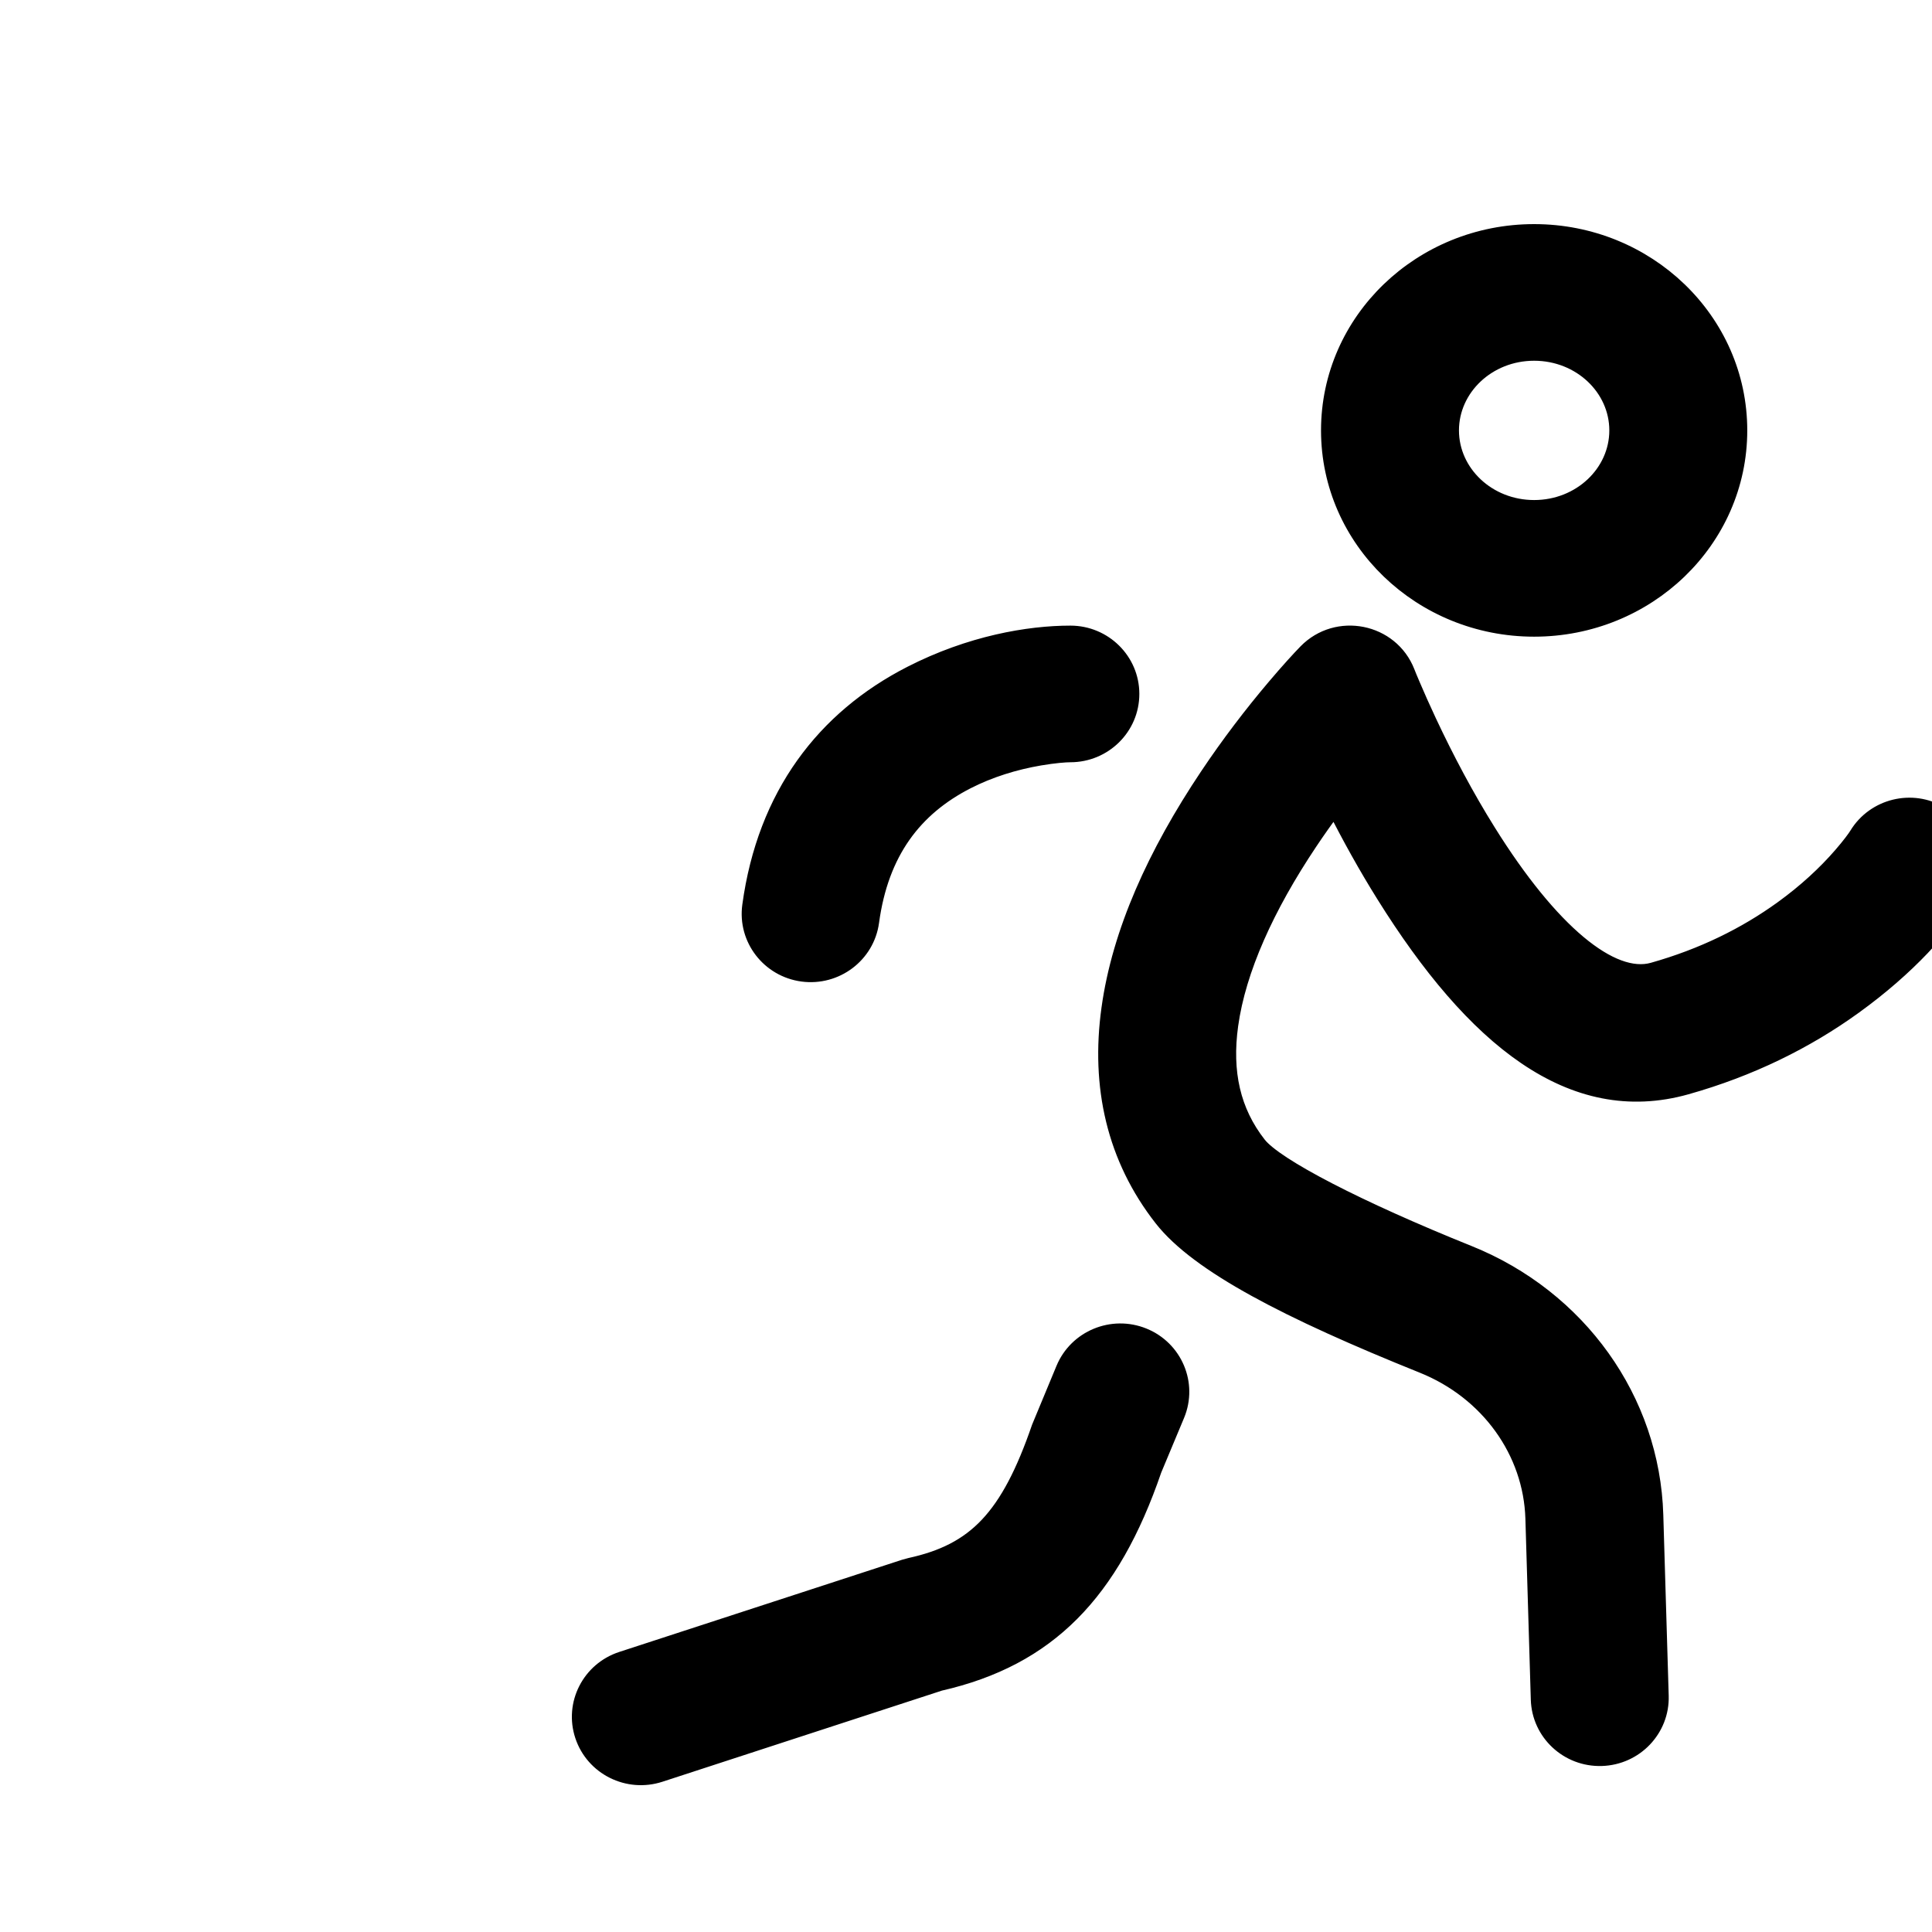 <?xml version="1.0" encoding="UTF-8"?>
<svg width="48px" height="48px" viewBox="0 0 40 50" version="1.1" xmlns="http://www.w3.org/2000/svg" xmlns:xlink="http://www.w3.org/1999/xlink">
    <!-- Generator: Sketch 61.2 (89653) - https://sketch.com -->
    <title>Cult_icon_web_blk</title>
    <desc>Created with Sketch.</desc>
    <g id="Cult_icon_web_blk" stroke="none" stroke-width="1" fill="none" fill-rule="evenodd">
        <g id="Group-6" transform="translate(10, 6)" fill="#000000" fill-rule="nonzero" stroke="#000000" stroke-width="0.4">
            <path d="M26.849,5.139 C26.849,4.045 25.9,3.136 24.703,3.136 C23.507,3.136 22.558,4.045 22.558,5.139 C22.558,6.233 23.507,7.141 24.703,7.141 C25.9,7.141 26.849,6.233 26.849,5.139 Z M14.596,28.569 C15.405,28.898 15.792,29.814 15.46,30.616 L14.865,32.04 C13.774,35.222 12.132,36.92 9.323,37.56 L2.082,39.921 C1.25,40.192 0.354,39.745 0.08,38.922 C-0.194,38.1 0.258,37.213 1.089,36.942 L8.403,34.558 L8.557,34.516 C10.24,34.147 11.094,33.275 11.898,30.94 L12.527,29.424 C12.86,28.623 13.786,28.24 14.596,28.569 Z M21.417,11.392 C21.438,11.448 21.485,11.562 21.556,11.728 C21.676,12.011 21.817,12.327 21.977,12.669 C22.434,13.644 22.951,14.618 23.514,15.519 C25.136,18.12 26.711,19.41 27.777,19.11 C29.062,18.748 30.171,18.2 31.119,17.515 C31.734,17.071 32.241,16.598 32.646,16.131 C32.875,15.867 33.011,15.679 33.057,15.603 C33.509,14.861 34.484,14.622 35.233,15.07 C35.983,15.517 36.224,16.481 35.772,17.222 C35.31,17.981 34.404,19.025 32.989,20.047 C31.746,20.945 30.3,21.661 28.645,22.127 C25.674,22.963 23.134,20.882 20.816,17.166 C20.358,16.433 19.932,15.666 19.541,14.891 C19.32,15.186 19.104,15.491 18.895,15.804 C17.781,17.469 17.044,19.095 16.845,20.529 C16.676,21.747 16.902,22.76 17.573,23.616 C18.014,24.179 20.165,25.288 23.011,26.433 C25.86,27.58 27.757,30.224 27.846,33.207 L27.986,37.89 C28.012,38.756 27.323,39.478 26.448,39.504 C25.573,39.53 24.843,38.849 24.817,37.983 L24.677,33.3 C24.625,31.571 23.514,30.021 21.817,29.339 C18.334,27.938 16.008,26.738 15.067,25.538 C13.84,23.972 13.425,22.112 13.705,20.102 C13.979,18.123 14.898,16.096 16.251,14.074 C16.804,13.247 17.394,12.476 17.985,11.778 C18.343,11.355 18.627,11.046 18.799,10.869 C19.603,10.046 20.999,10.325 21.417,11.392 Z M12.701,10.391 C13.576,10.391 14.286,11.093 14.286,11.959 C14.286,12.825 13.576,13.527 12.701,13.527 C12.573,13.527 12.29,13.548 11.907,13.613 C11.26,13.724 10.615,13.922 10.027,14.223 C8.668,14.919 7.797,16.05 7.551,17.859 C7.434,18.717 6.636,19.319 5.768,19.204 C4.901,19.088 4.292,18.298 4.409,17.44 C4.8,14.571 6.329,12.585 8.57,11.437 C10.111,10.648 11.62,10.391 12.701,10.391 Z M24.703,0 C27.628,0 30.019,2.289 30.019,5.139 C30.019,7.989 27.628,10.277 24.703,10.277 C21.779,10.277 19.388,7.988 19.388,5.139 C19.388,2.289 21.779,0 24.703,0 Z" id="cult"></path>
        </g>
    </g>
</svg>